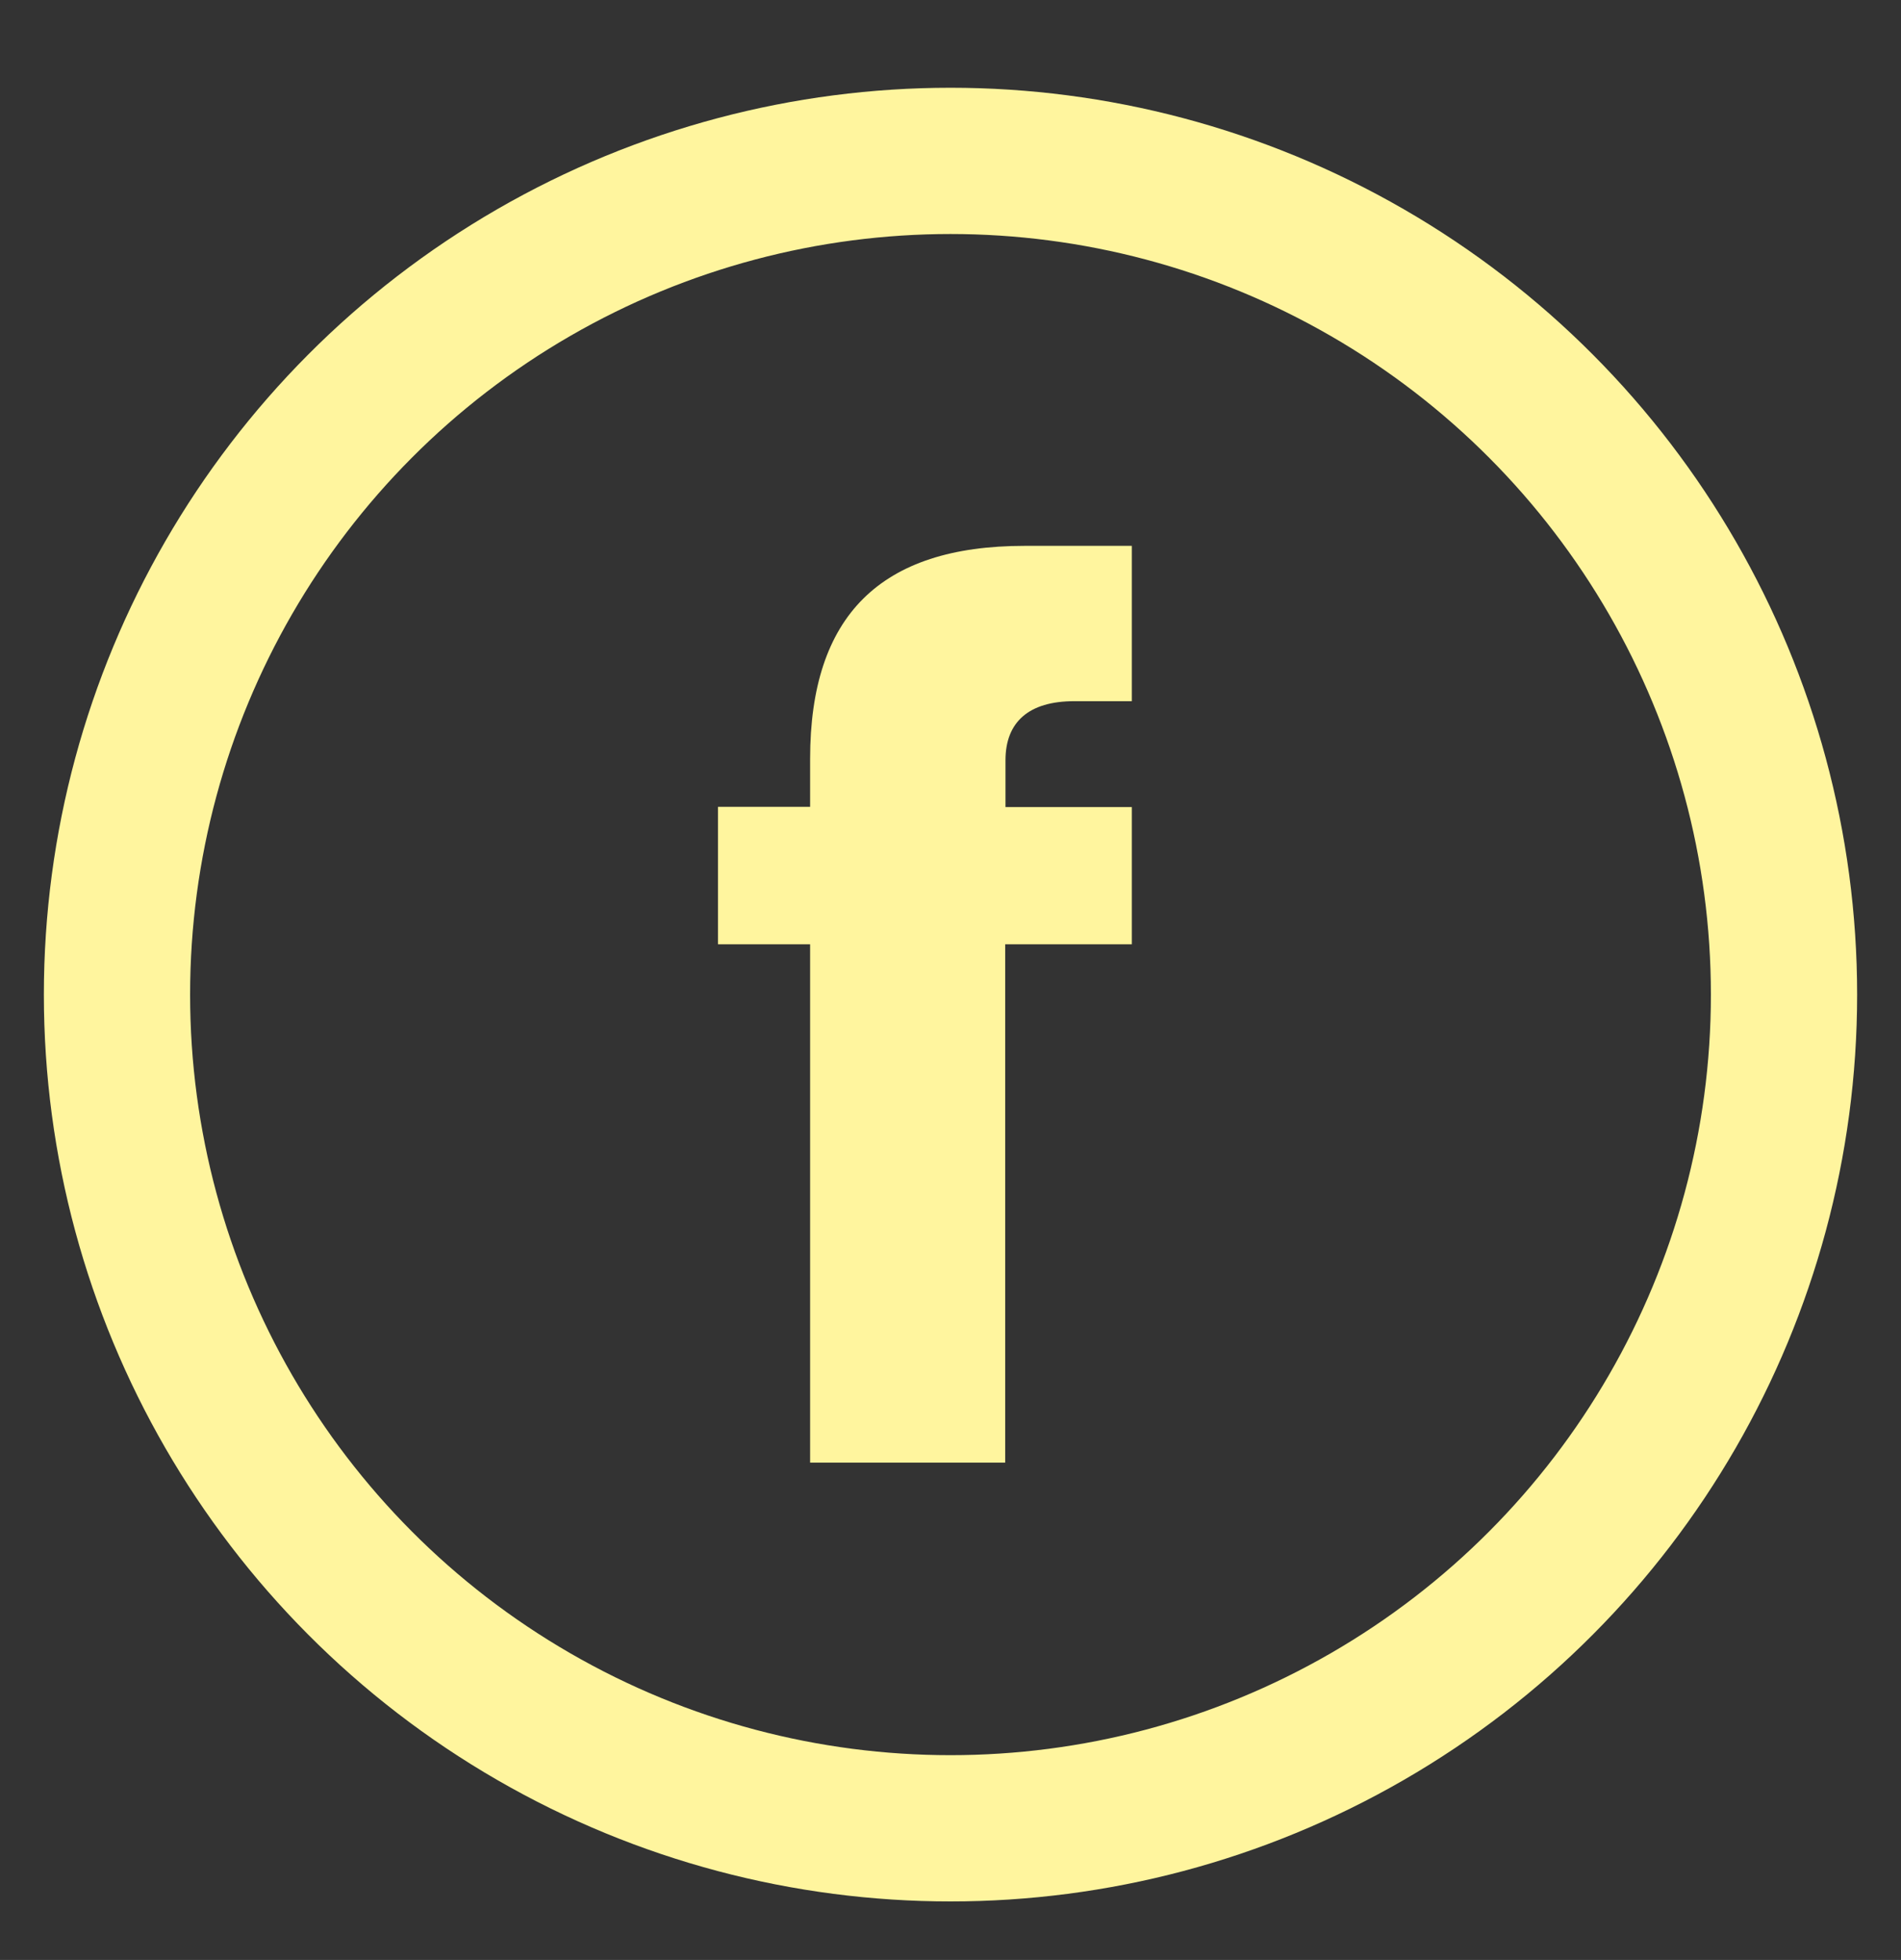 <?xml version="1.0" encoding="utf-8"?>
<!-- Generator: Adobe Illustrator 27.0.0, SVG Export Plug-In . SVG Version: 6.00 Build 0)  -->
<svg version="1.1" id="Layer_1" xmlns="http://www.w3.org/2000/svg" xmlns:xlink="http://www.w3.org/1999/xlink" x="0px" y="0px"
	 viewBox="0 0 65 67" style="enable-background:new 0 0 65 67;" xml:space="preserve">
<rect x="0" y="0" width="65" height="67" fill="#333333" stroke="none"/>
<style type="text/css">
	.st0{fill:none;}
	.st1{fill:none;stroke:#FFF59E;stroke-width:5;}
	.st2{enable-background:new    ;}
	.st3{fill:#FFF59E;}
</style>
<g id="Ellipse_1">
	<circle class="st0" cx="32.5" cy="34" r="31"/>
	<circle class="st1" cx="32.5" cy="34" r="28.5"/>
</g>
<g class="st2">
	<path class="st3" d="M38.69,32.28h-4.32V50h-6.67V32.28h-3.15v-4.7h3.15v-1.64c0-4.89,2.4-7.28,7.33-7.28h3.67v5.31h-1.97
		c-1.55,0-2.35,0.71-2.35,2.02v1.6h4.32V32.28z"/>
</g>
</svg>
